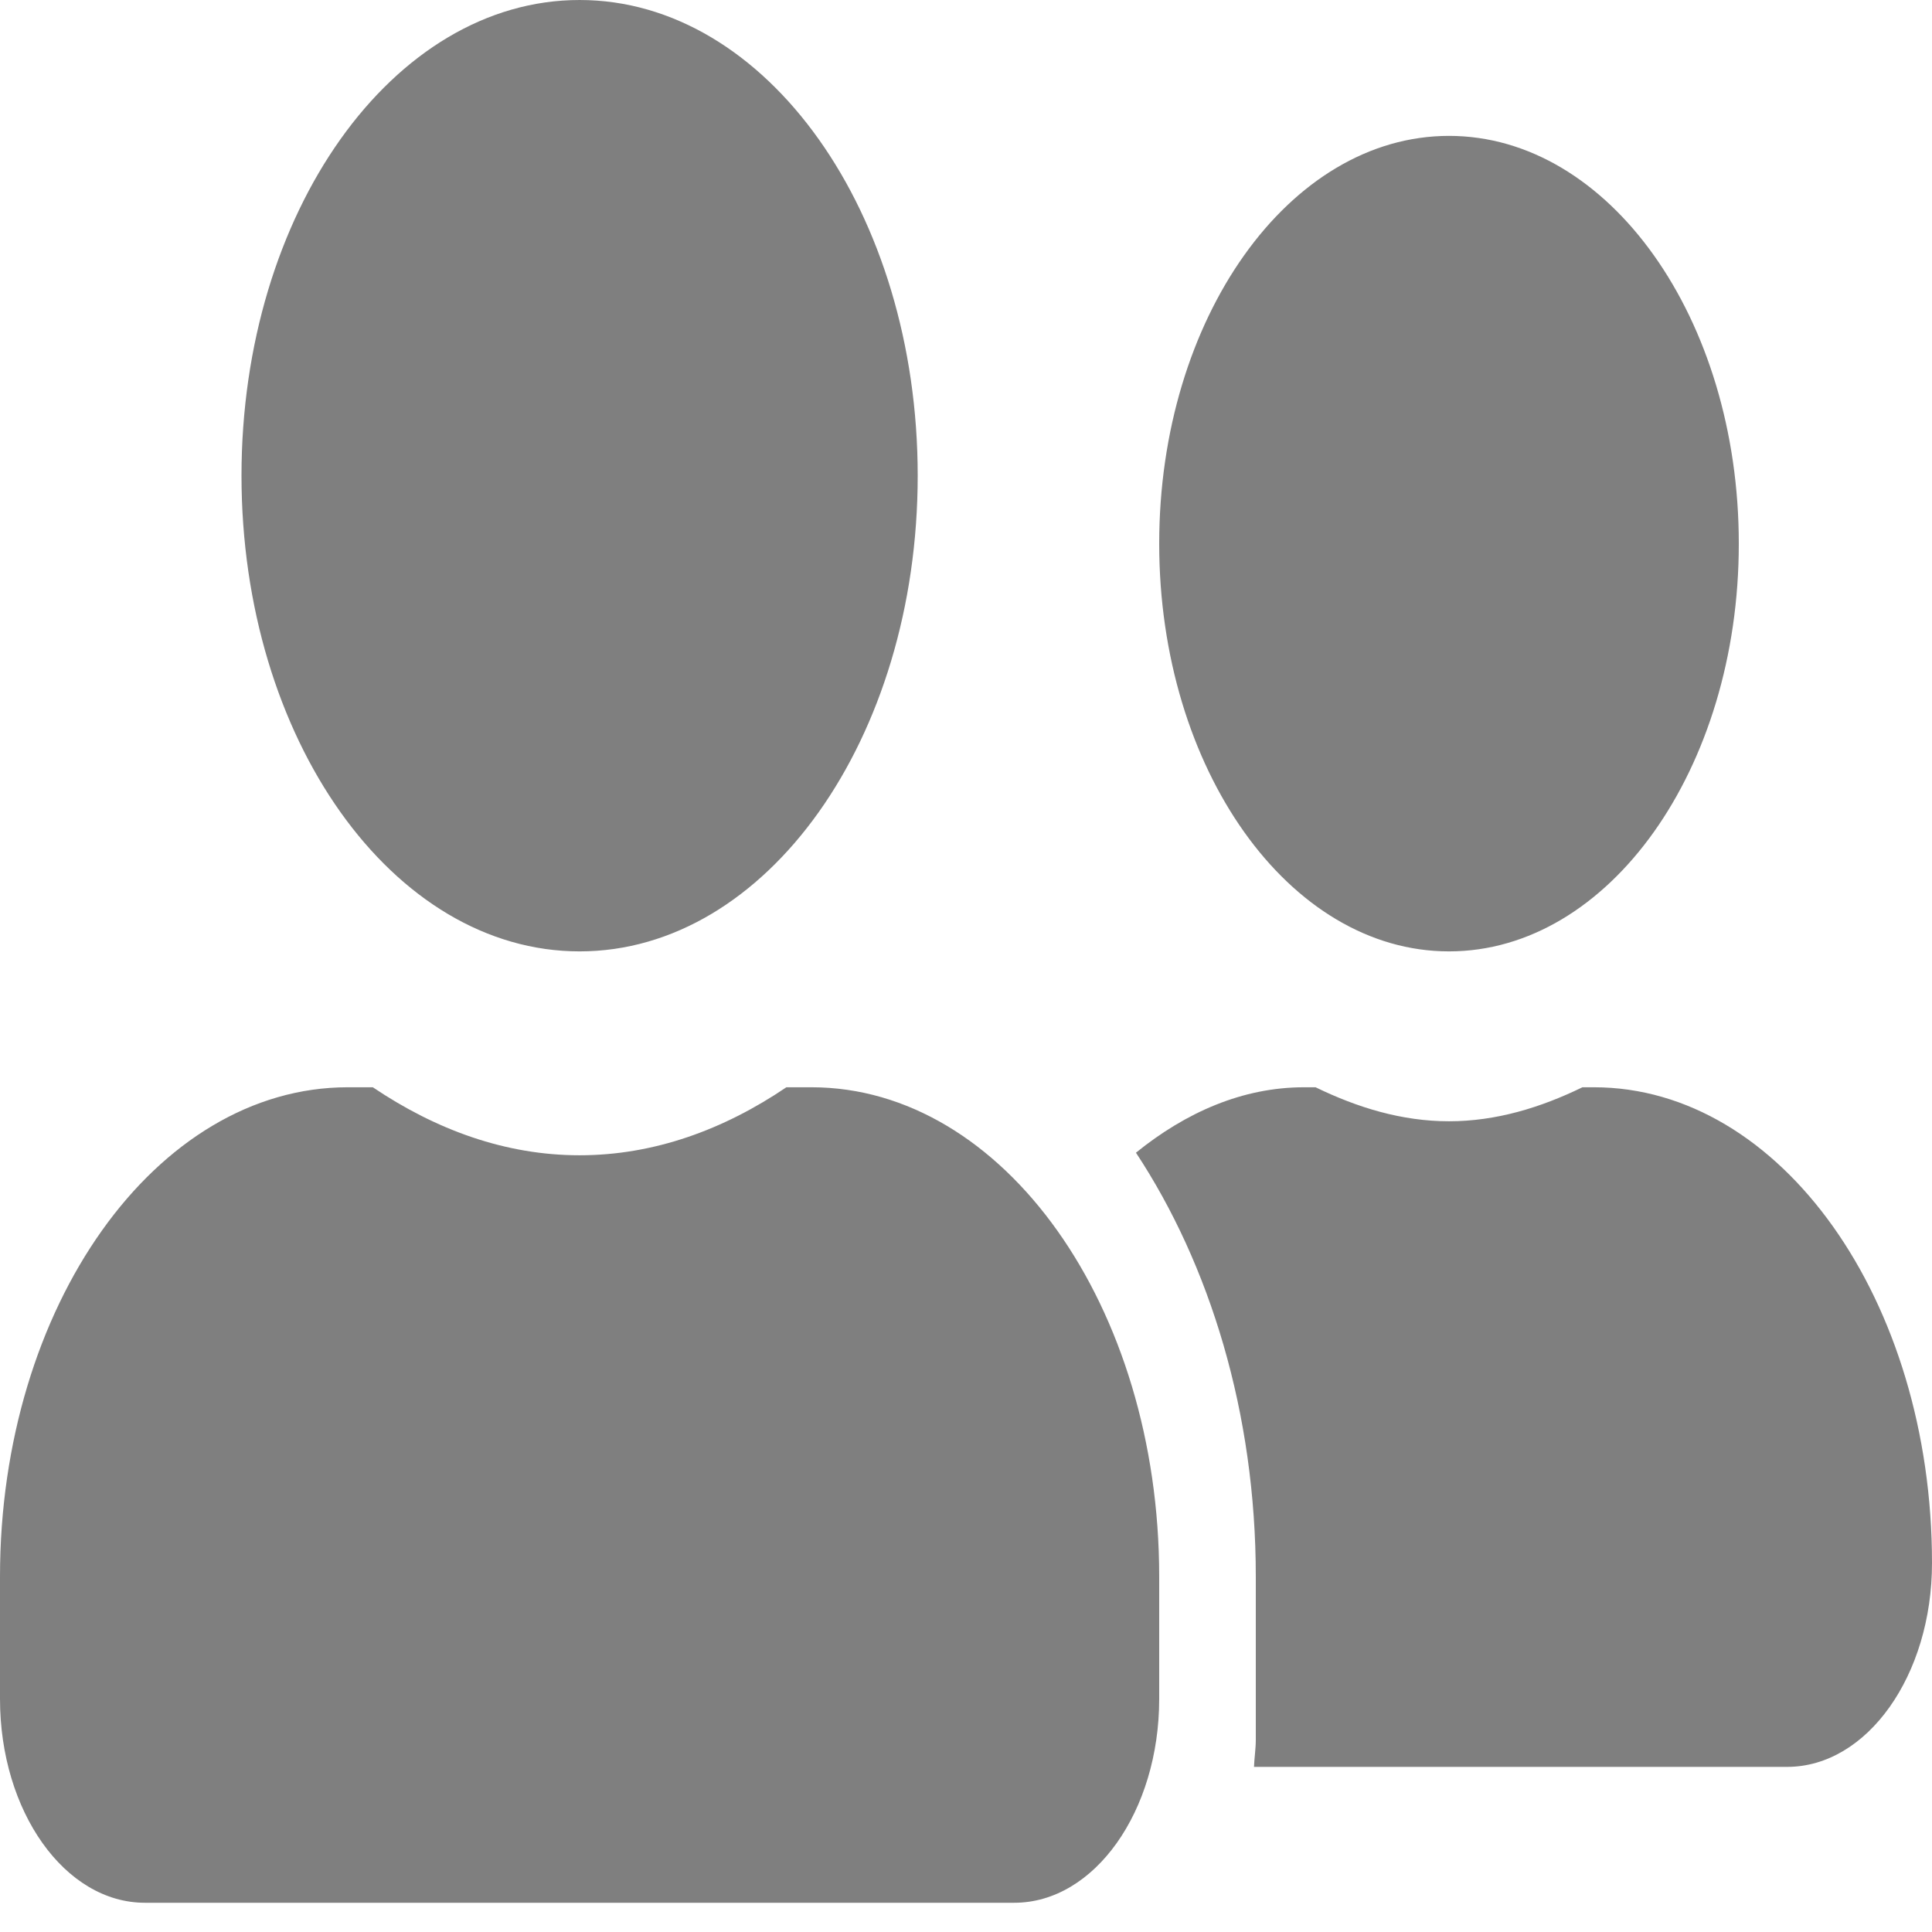 <svg width="30" height="30" viewBox="0 0 30 30" fill="none" xmlns="http://www.w3.org/2000/svg">
<path d="M9 14.773C11.902 14.773 14.25 11.469 14.25 7.386C14.25 3.304 11.902 0 9 0C6.098 0 3.75 3.304 3.75 7.386C3.75 11.469 6.098 14.773 9 14.773ZM12.6 16.883H12.211C11.236 17.543 10.153 17.939 9 17.939C7.847 17.939 6.769 17.543 5.789 16.883H5.4C2.419 16.883 0 20.286 0 24.481V26.38C0 28.128 1.008 29.546 2.25 29.546H15.75C16.992 29.546 18 28.128 18 26.38V24.481C18 20.286 15.581 16.883 12.6 16.883ZM22.5 14.773C24.984 14.773 27 11.937 27 8.442C27 4.946 24.984 2.11 22.5 2.11C20.016 2.11 18 4.946 18 8.442C18 11.937 20.016 14.773 22.5 14.773ZM24.75 16.883H24.572C23.92 17.2 23.231 17.411 22.5 17.411C21.769 17.411 21.08 17.2 20.428 16.883H20.25C19.294 16.883 18.413 17.273 17.639 17.899C18.783 19.634 19.5 21.935 19.5 24.481V27.013C19.5 27.159 19.477 27.297 19.472 27.436H27.75C28.992 27.436 30 26.017 30 24.27C30 20.188 27.652 16.883 24.75 16.883Z" fill="black" fill-opacity="0.5"/>
</svg>
